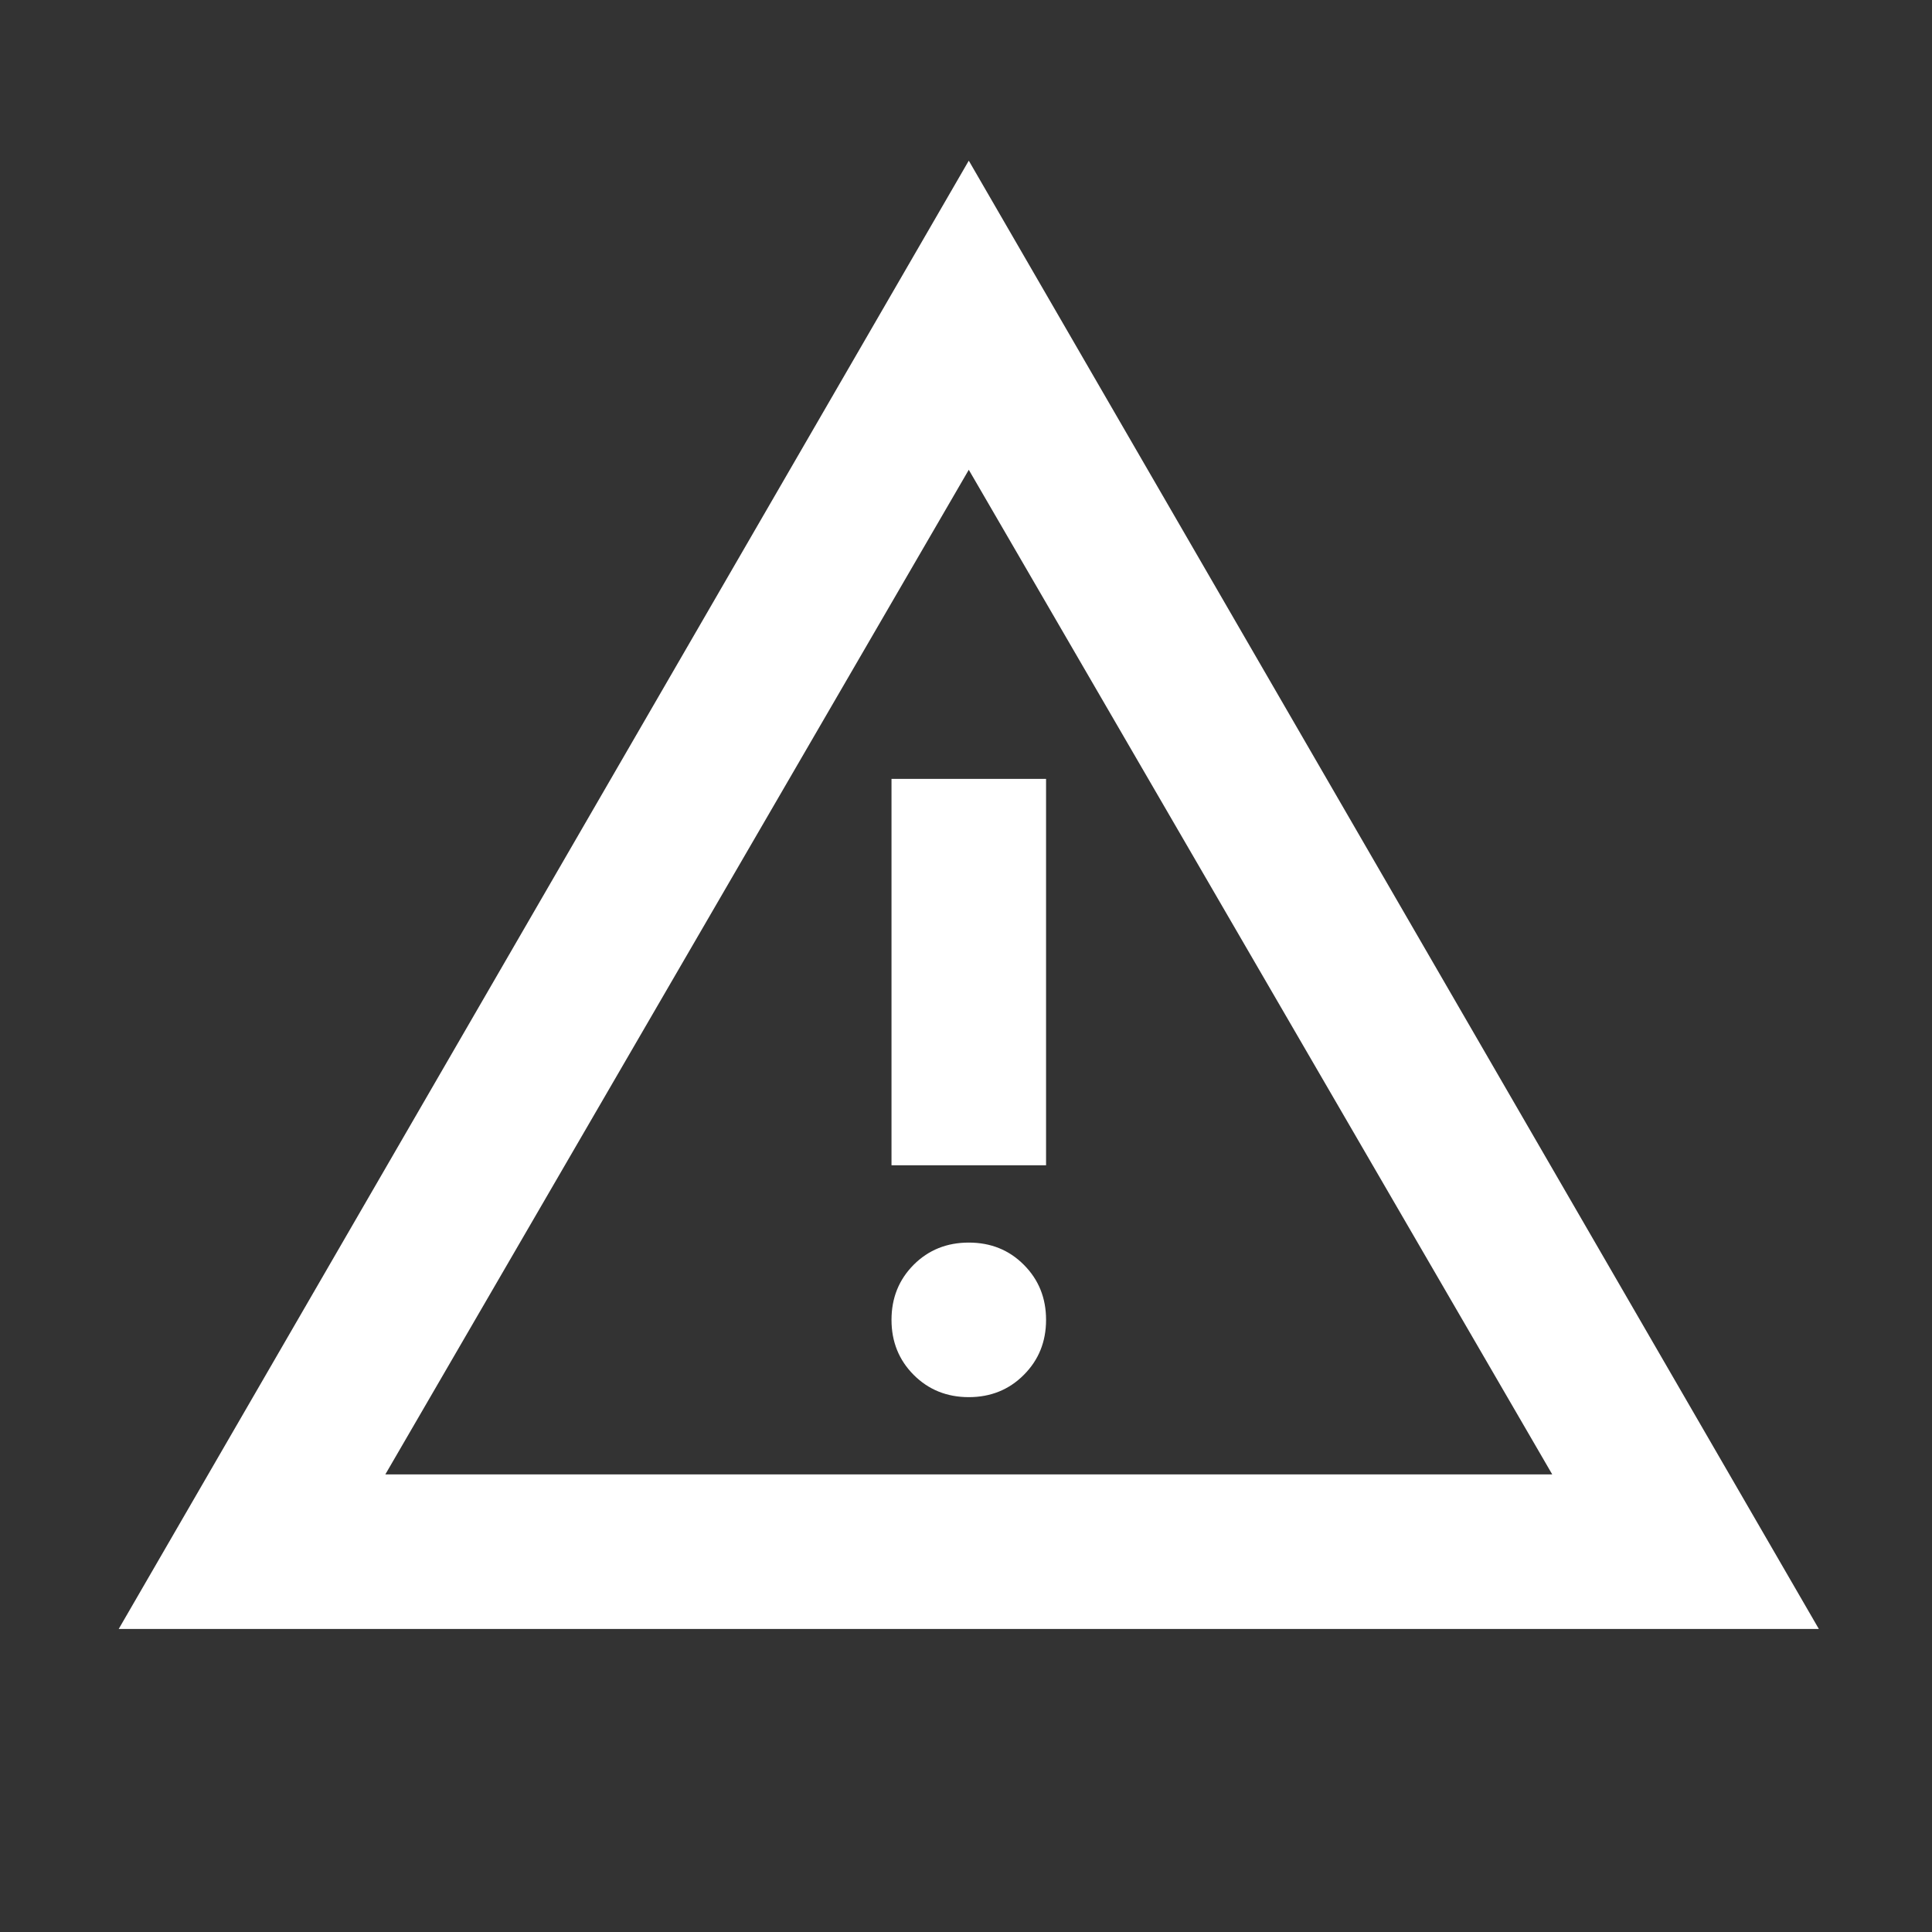 <svg width="25" height="25" viewBox="0 0 25 25" fill="none" xmlns="http://www.w3.org/2000/svg">
<rect x="0" y="0" width="25" height="25" fill="#333333" stroke="none"/>
<path d="M1.536 21.079L12.536 2.079L23.536 21.079H1.536ZM4.986 19.079H20.086L12.536 6.079L4.986 19.079ZM12.536 18.079C12.819 18.079 13.057 17.983 13.248 17.791C13.44 17.599 13.536 17.362 13.536 17.079C13.536 16.795 13.44 16.558 13.248 16.366C13.057 16.174 12.819 16.079 12.536 16.079C12.253 16.079 12.015 16.174 11.823 16.366C11.632 16.558 11.536 16.795 11.536 17.079C11.536 17.362 11.632 17.599 11.823 17.791C12.015 17.983 12.253 18.079 12.536 18.079ZM11.536 15.079H13.536V10.079H11.536V15.079Z" fill="white"/>
</svg>
